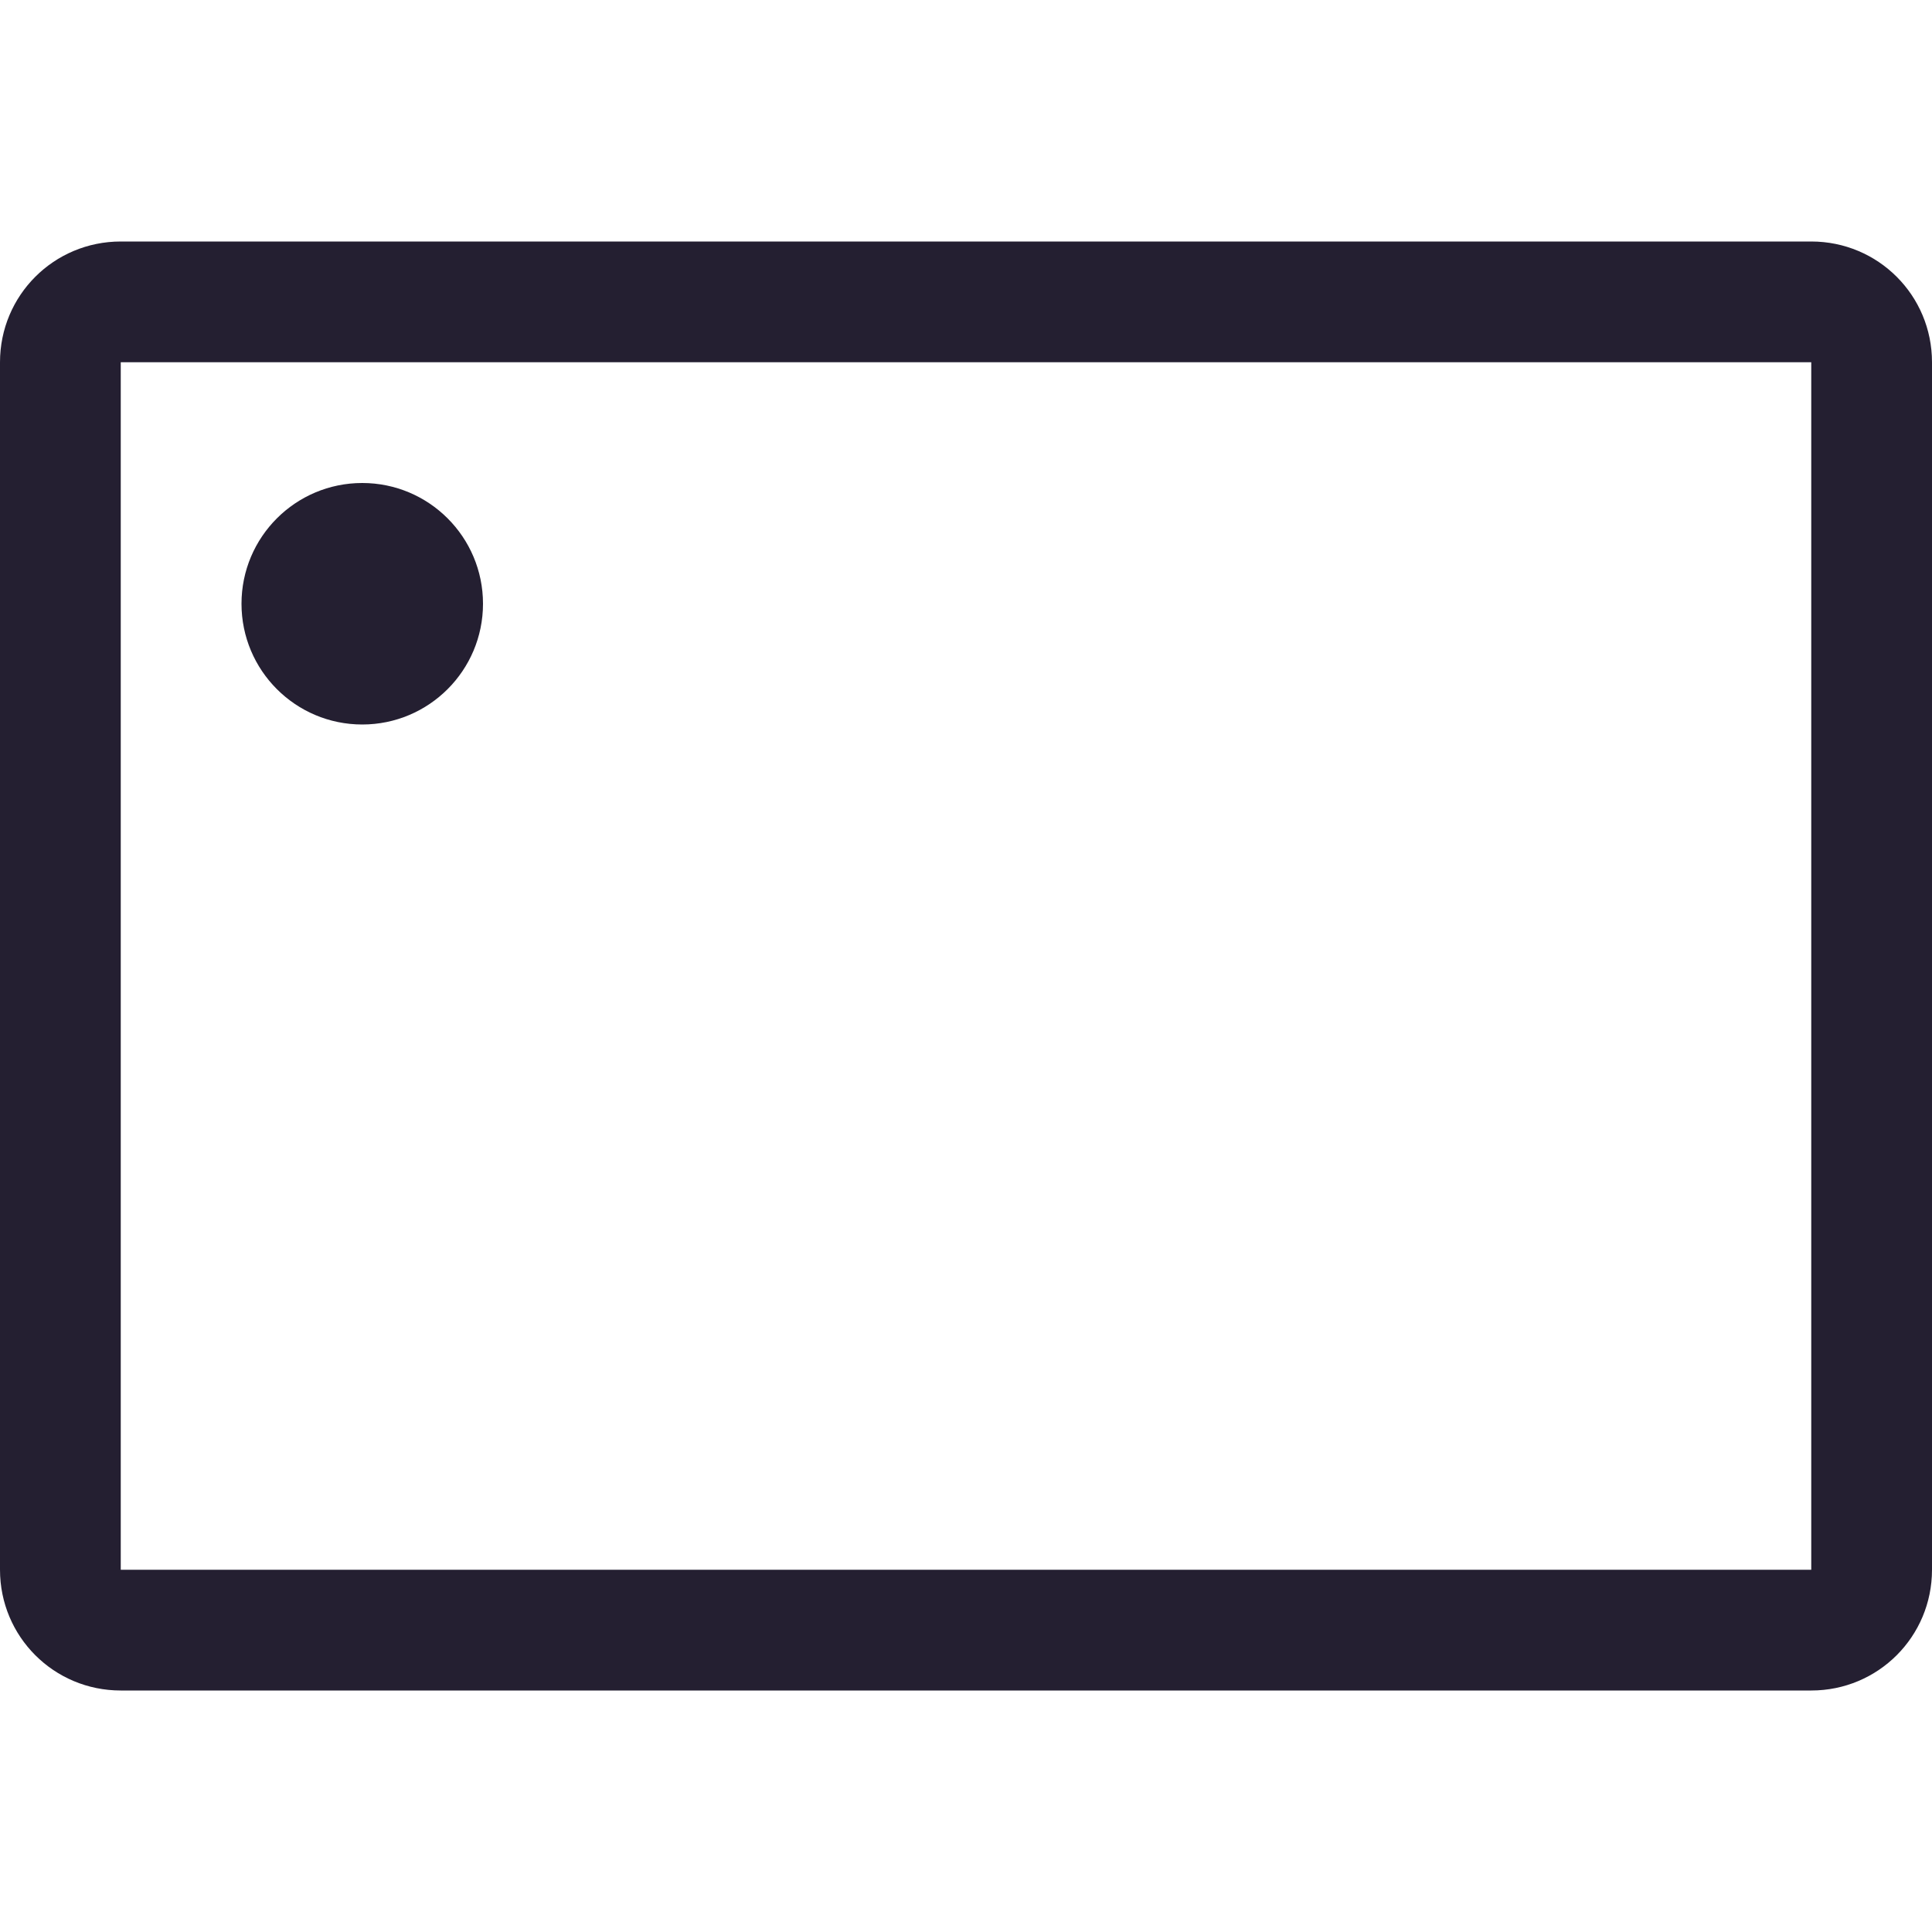 <?xml version="1.0" encoding="UTF-8" standalone="no"?>
<svg
   width="16"
   height="16"
   version="1.1"
   id="svg6"
   xmlns="http://www.w3.org/2000/svg"
   xmlns:svg="http://www.w3.org/2000/svg">
  <defs
     id="defs10" />
  <path
     d="m1 2c-0.554 0-1 0.446-1 1v10c0 0.554 0.446 1 1 1h14c0.554 0 1-0.446 1-1v-10c0-0.554-0.446-1-1-1h-14zm0 1h14v10h-14v-10z"
     fill="#363636"
     stroke-linecap="round"
     stroke-linejoin="round"
     stroke-width="2"
     style="paint-order:stroke fill markers;fill:#241f31"
     id="path2" />
  <circle
     cx="3"
     cy="5"
     fill="#363636"
     stroke-linecap="round"
     stroke-linejoin="round"
     stroke-width="2"
     style="fill:#241f31;paint-order:stroke fill markers"
     id="circle4"
     r="1" />
</svg>
